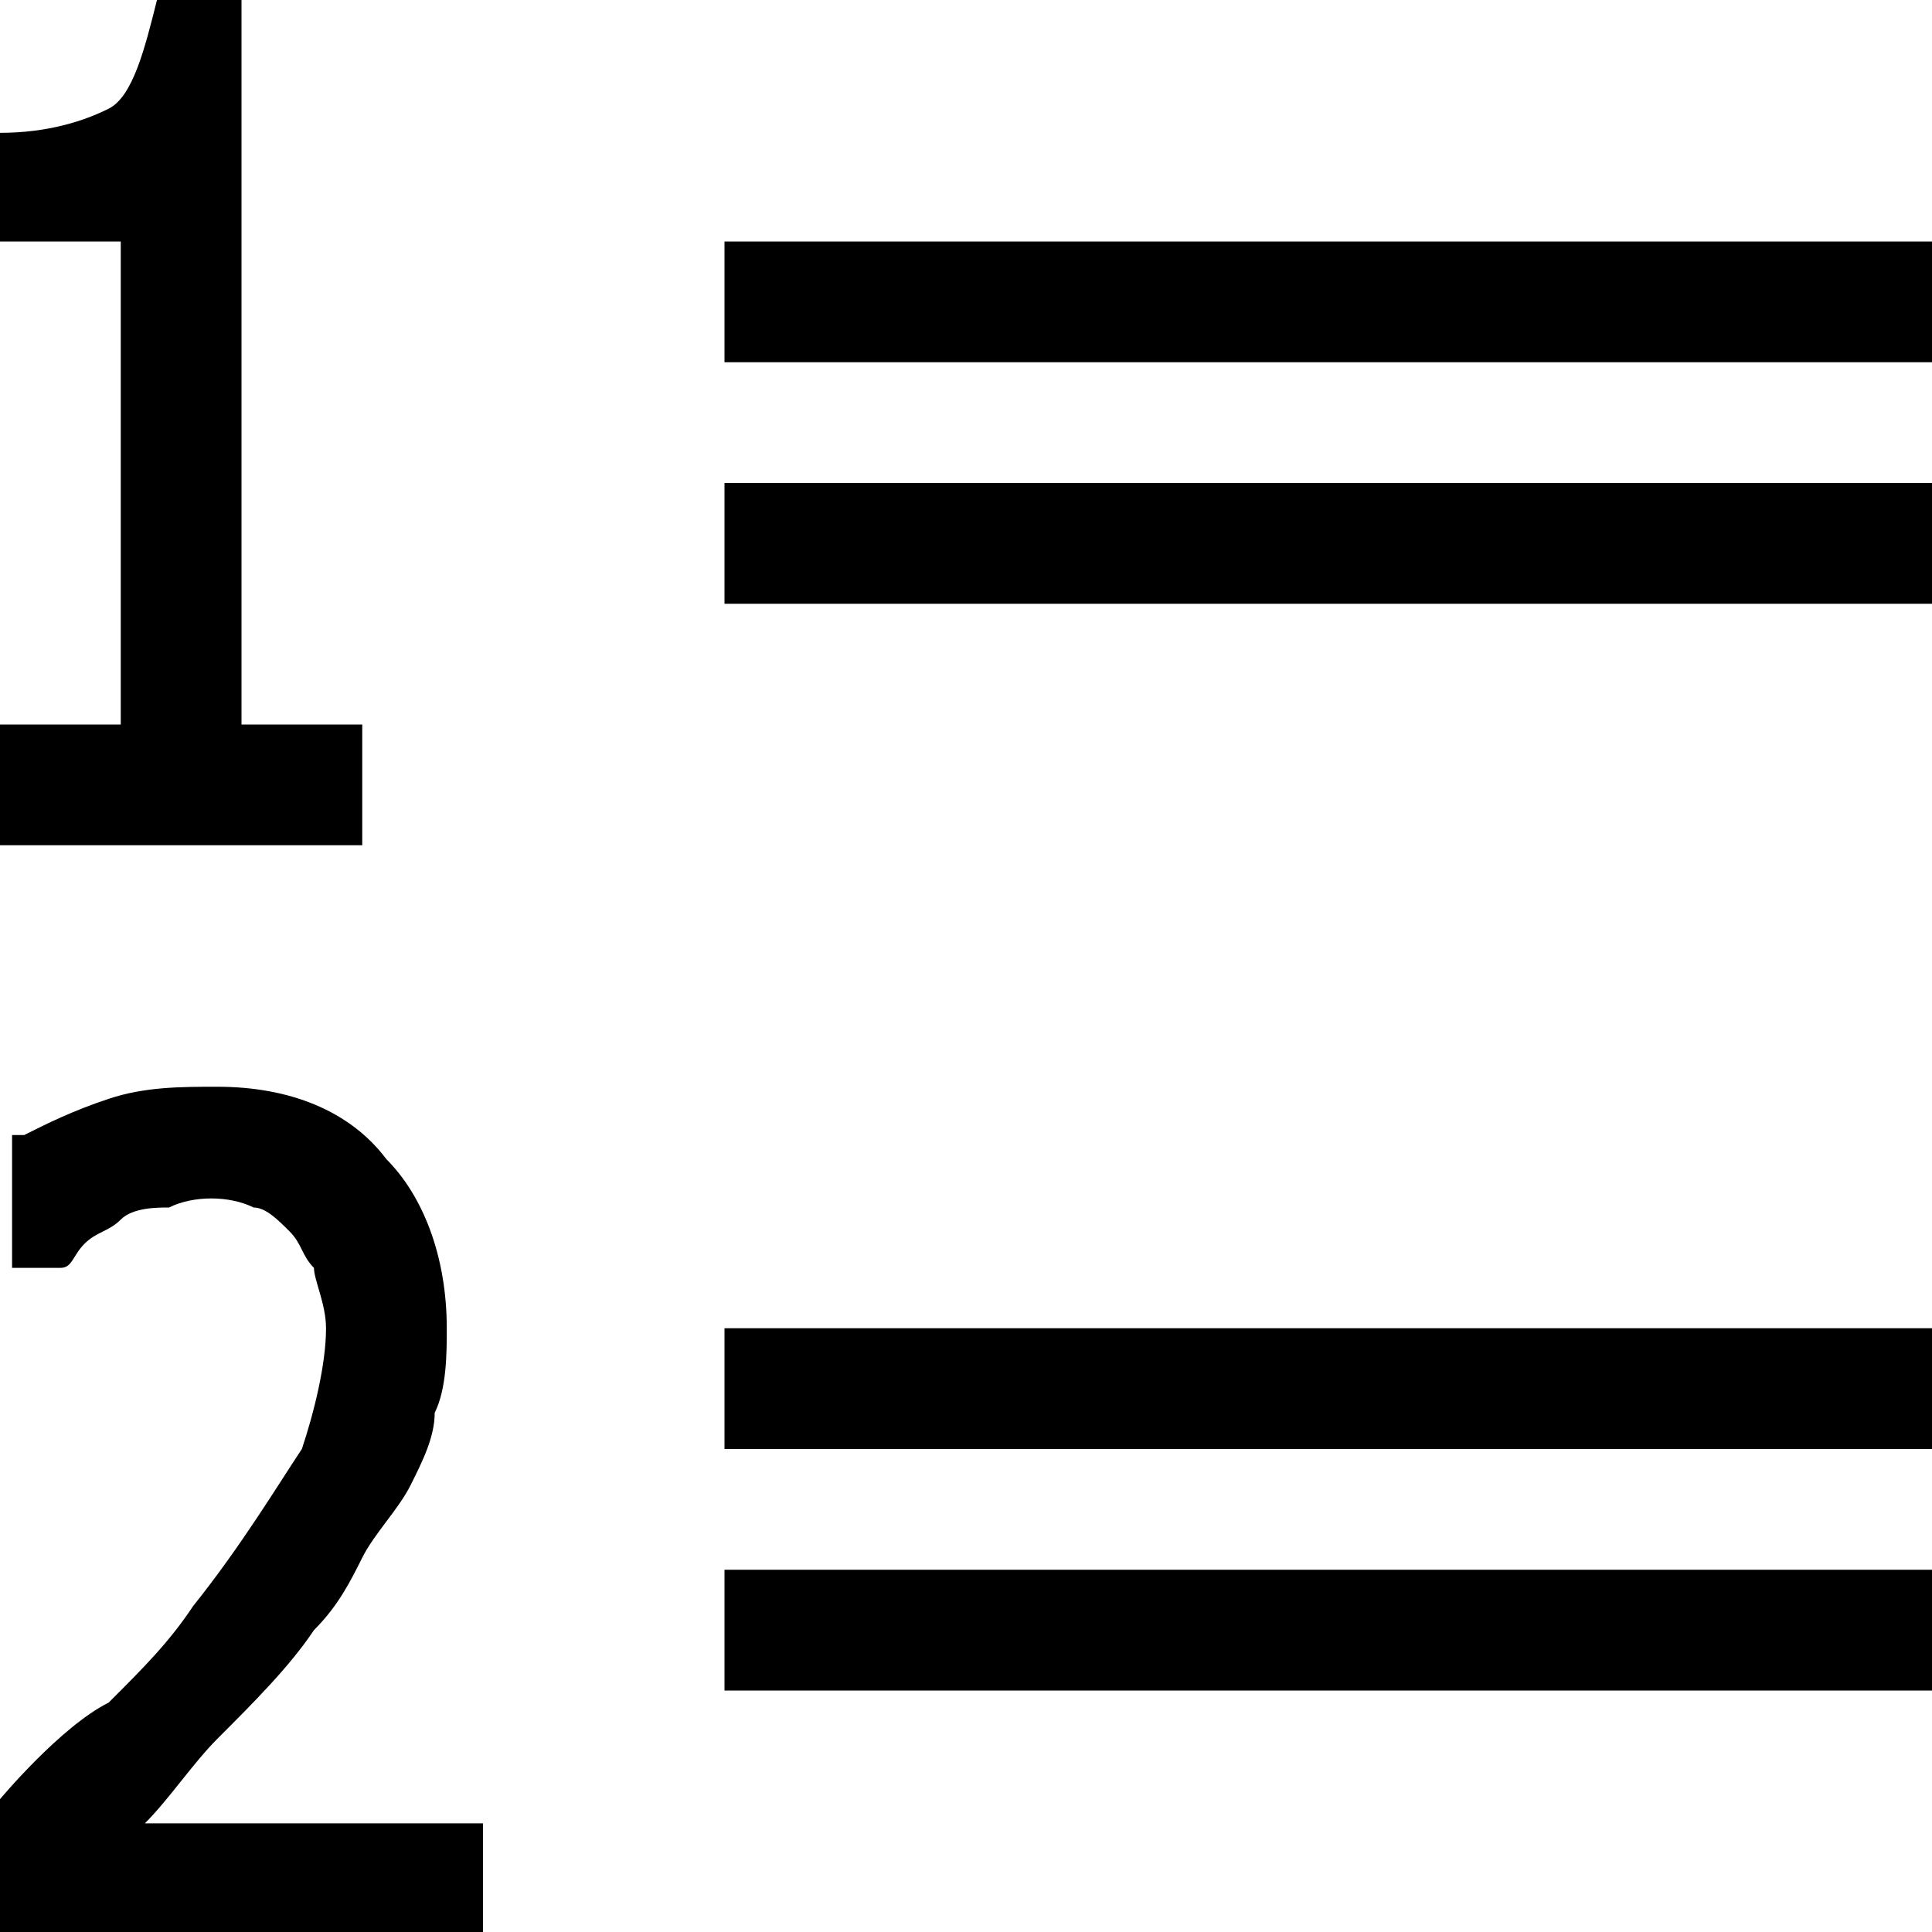 <svg xmlns="http://www.w3.org/2000/svg" height="16" viewBox="0 0 16 16"><path d="M6 2h10v1H6zm0 2h10v1H6zm0 7h10v1H6zm0 2h10v1H6zM3 7H0V6h1V2H0v-.9c.4 0 .7-.1.9-.2s.3-.5.4-.9H2v6h1v1zm-1.8 8.1c.2-.2.4-.5.6-.7.3-.3.6-.6.8-.9.2-.2.3-.4.4-.6.1-.2.3-.4.4-.6.1-.2.2-.4.2-.6.1-.2.1-.5.1-.7 0-.6-.2-1.1-.5-1.4-.3-.4-.8-.6-1.4-.6-.3 0-.6 0-.9.1-.3.1-.5.2-.7.3H.1v1.1h.4c.1 0 .1-.1.2-.2s.2-.1.3-.2c.1-.1.3-.1.4-.1.2-.1.5-.1.7 0 .1 0 .2.1.3.2.1.1.1.2.2.3 0 .1.1.3.1.5 0 .3-.1.7-.2 1-.2.3-.5.8-.9 1.3-.2.3-.4.5-.7.8-.4.2-.9.8-.9.8V16h4v-.9H1.2z"/></svg>